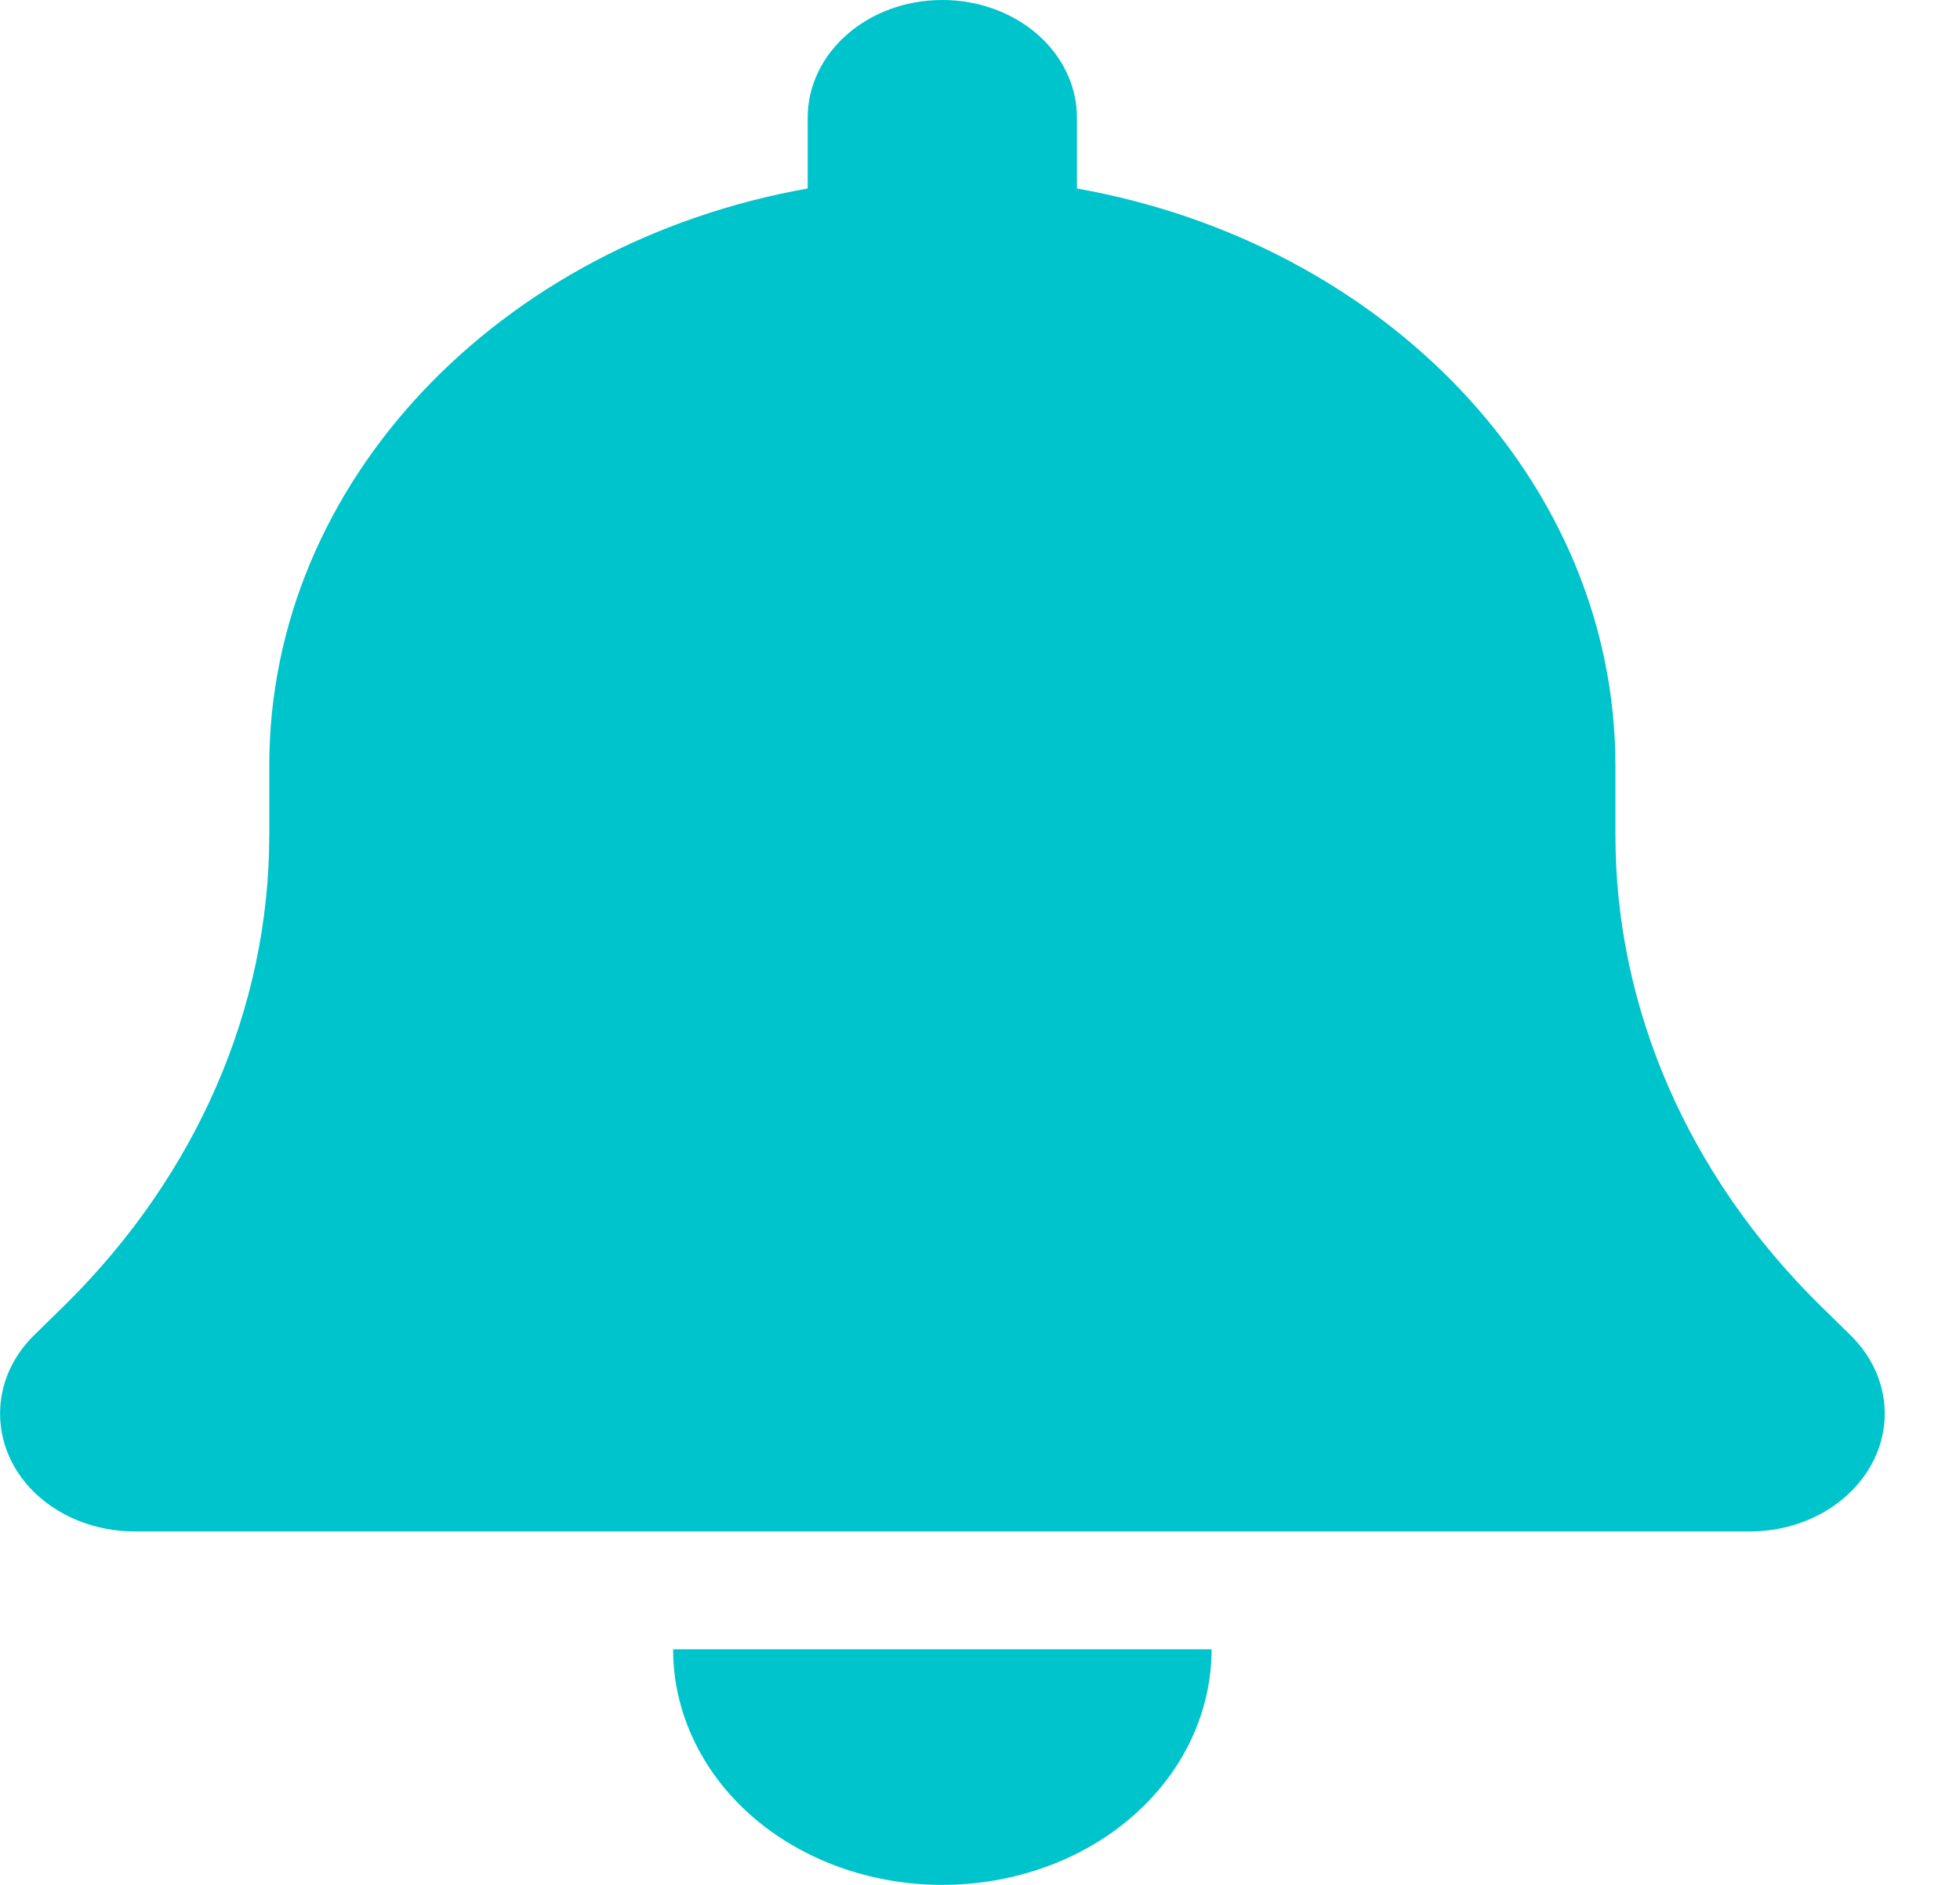 <svg width="26" height="25" viewBox="0 0 26 25" fill="none" xmlns="http://www.w3.org/2000/svg">
<path d="M12.5 0C11.512 0 10.714 0.698 10.714 1.562V2.5C6.641 3.223 3.572 6.377 3.572 10.156V11.074C3.572 13.369 2.606 15.586 0.865 17.305L0.452 17.71C-0.017 18.169 -0.128 18.828 0.156 19.39C0.441 19.951 1.083 20.312 1.786 20.312H23.214C23.918 20.312 24.554 19.951 24.844 19.39C25.134 18.828 25.017 18.169 24.548 17.71L24.135 17.305C22.394 15.586 21.429 13.374 21.429 11.074V10.156C21.429 6.377 18.36 3.223 14.286 2.5V1.562C14.286 0.698 13.488 0 12.5 0ZM15.028 24.087C15.698 23.501 16.072 22.705 16.072 21.875H12.5H8.929C8.929 22.705 9.303 23.501 9.972 24.087C10.642 24.673 11.552 25 12.5 25C13.449 25 14.358 24.673 15.028 24.087Z" fill="#00C4CC"/>
</svg>

